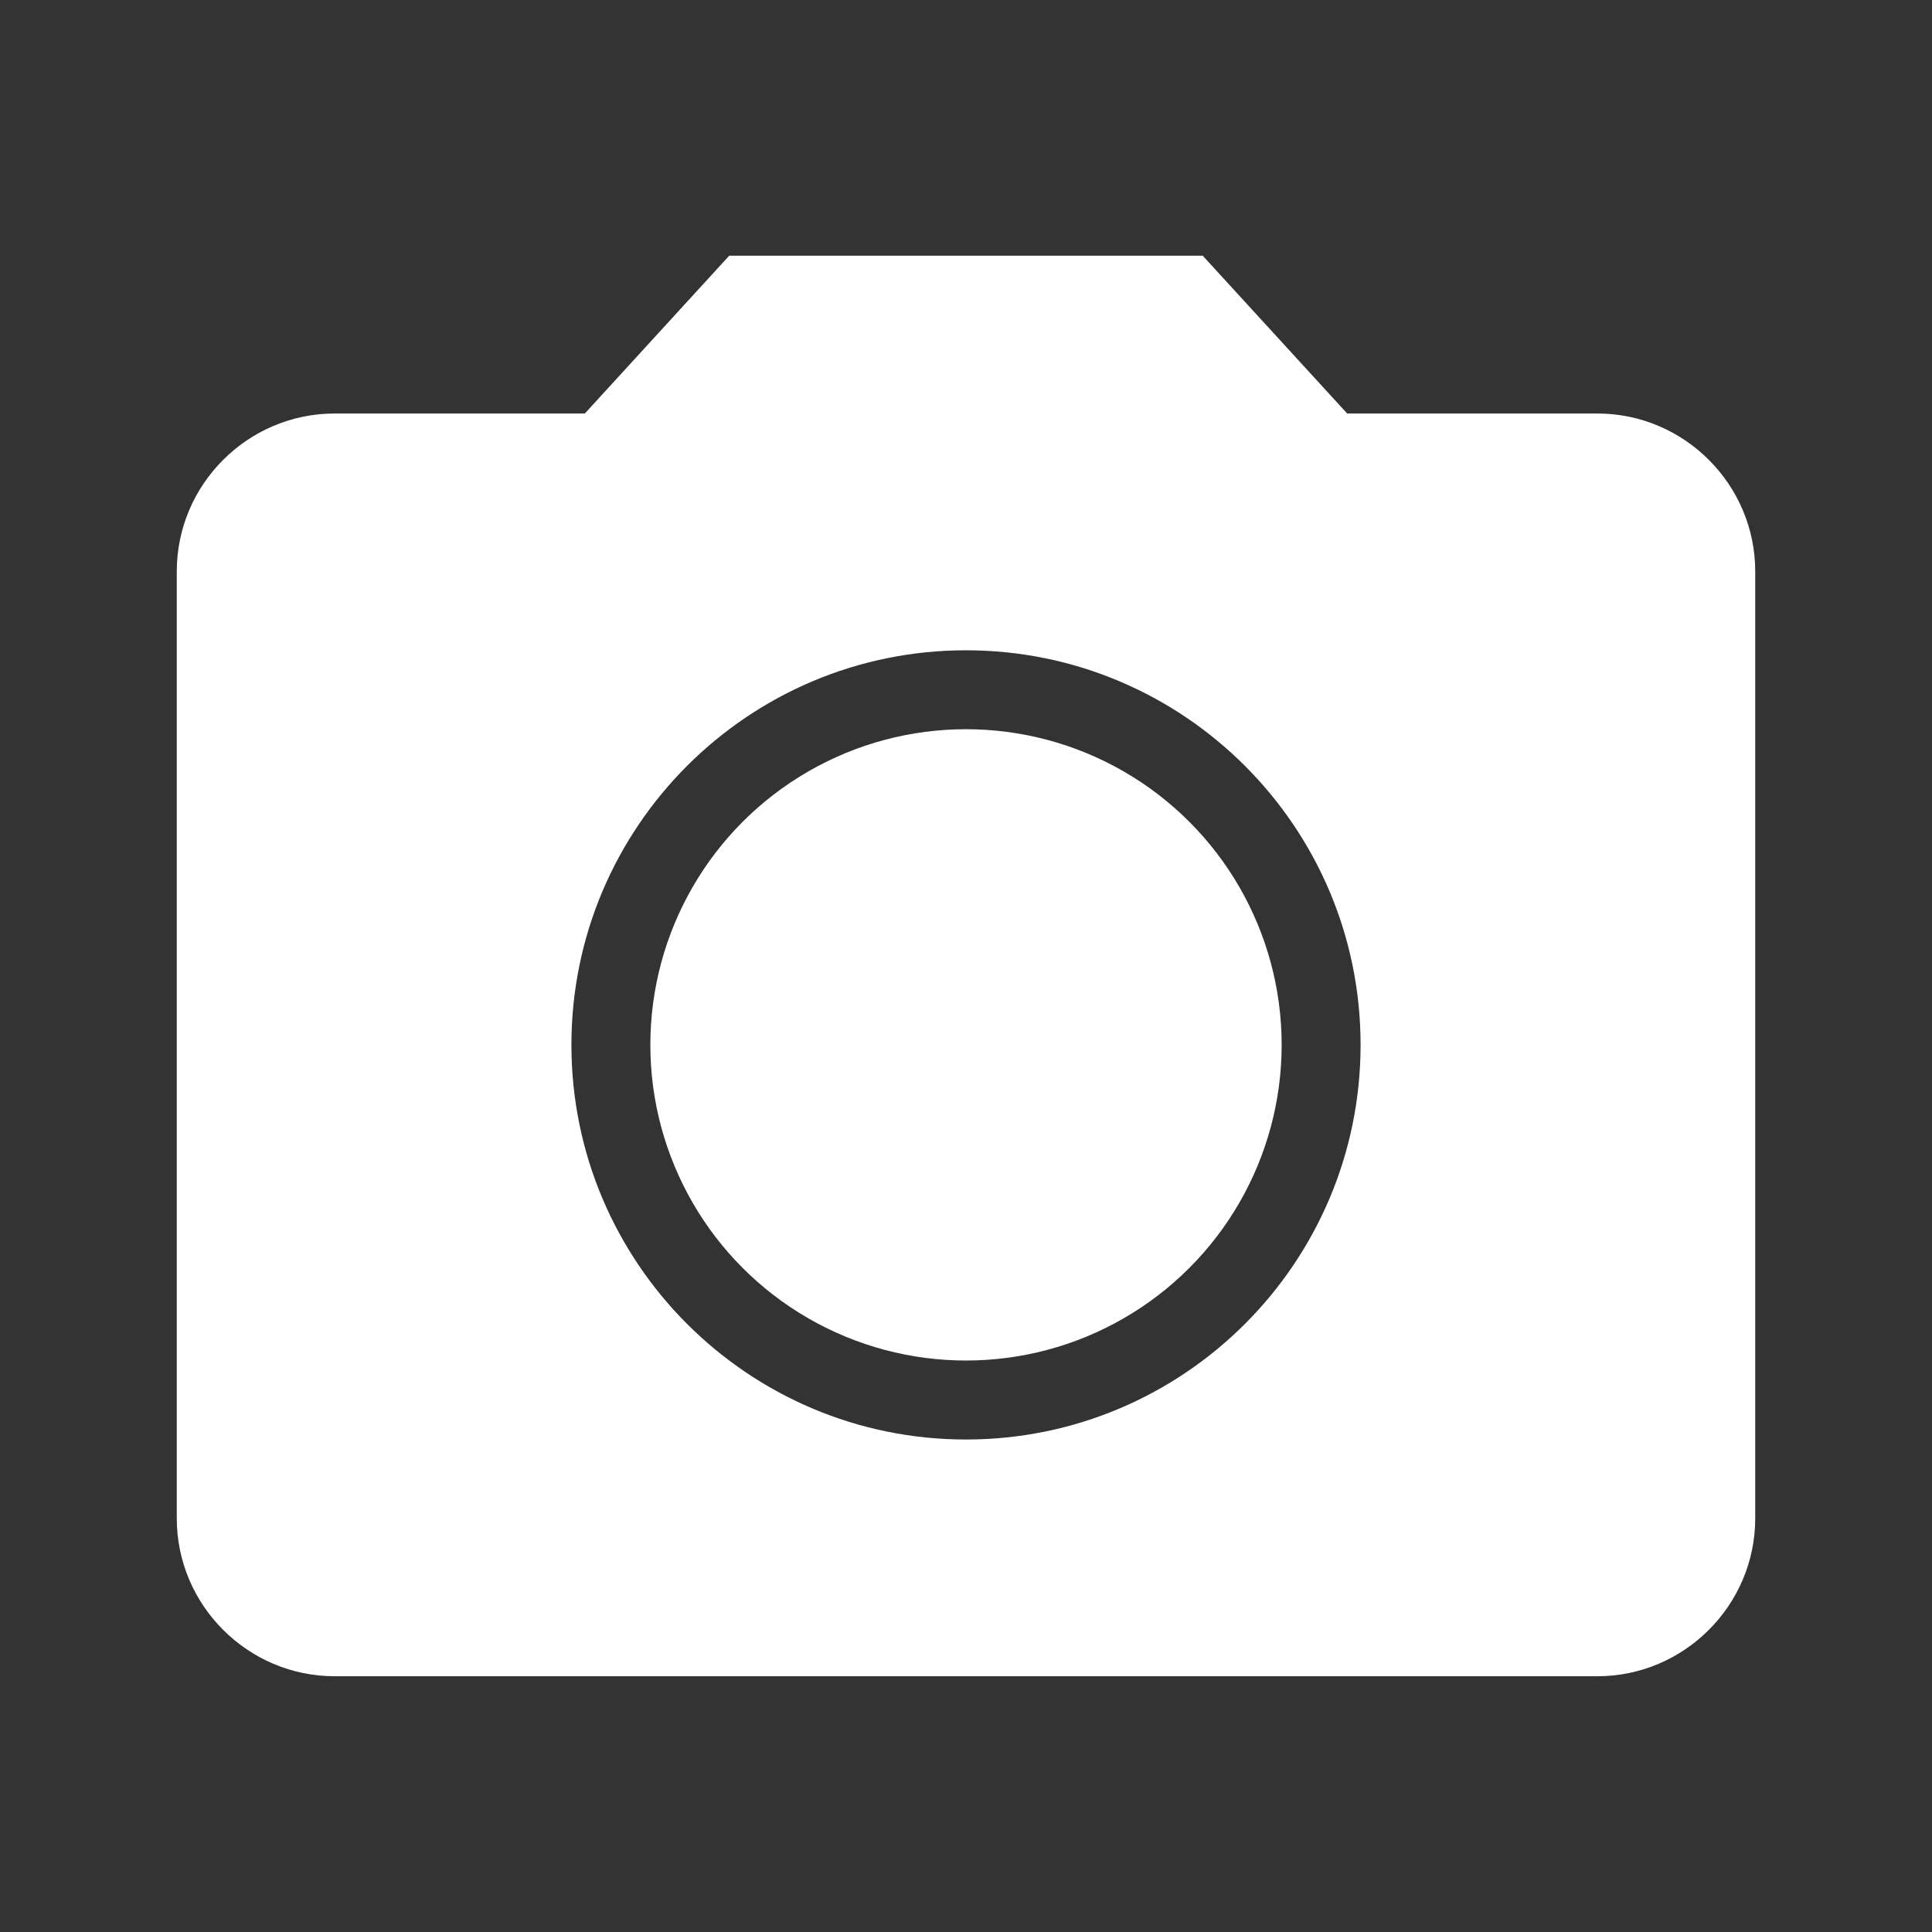 <svg viewBox="0 0 34 34" fill="none" xmlns="http://www.w3.org/2000/svg">
<rect x="0" y="0" width="34" height="34" fill="#333333" stroke="none"/>
<path d="M12.833 4.5L10.292 7.277H5.889C4.361 7.277 3.111 8.527 3.111 10.055V26.721C3.111 28.249 4.361 29.499 5.889 29.499H28.111C29.639 29.499 30.889 28.249 30.889 26.721V10.055C30.889 8.527 29.639 7.277 28.111 7.277H23.708L21.166 4.5H12.833ZM17 25.333C13.167 25.333 10.056 22.222 10.056 18.388C10.056 14.555 13.167 11.444 17 11.444C20.833 11.444 23.944 14.555 23.944 18.388C23.944 22.222 20.833 25.333 17 25.333Z" fill="white"/>
<circle cx="17" cy="18.388" r="5.555" fill="white"/>
</svg>
